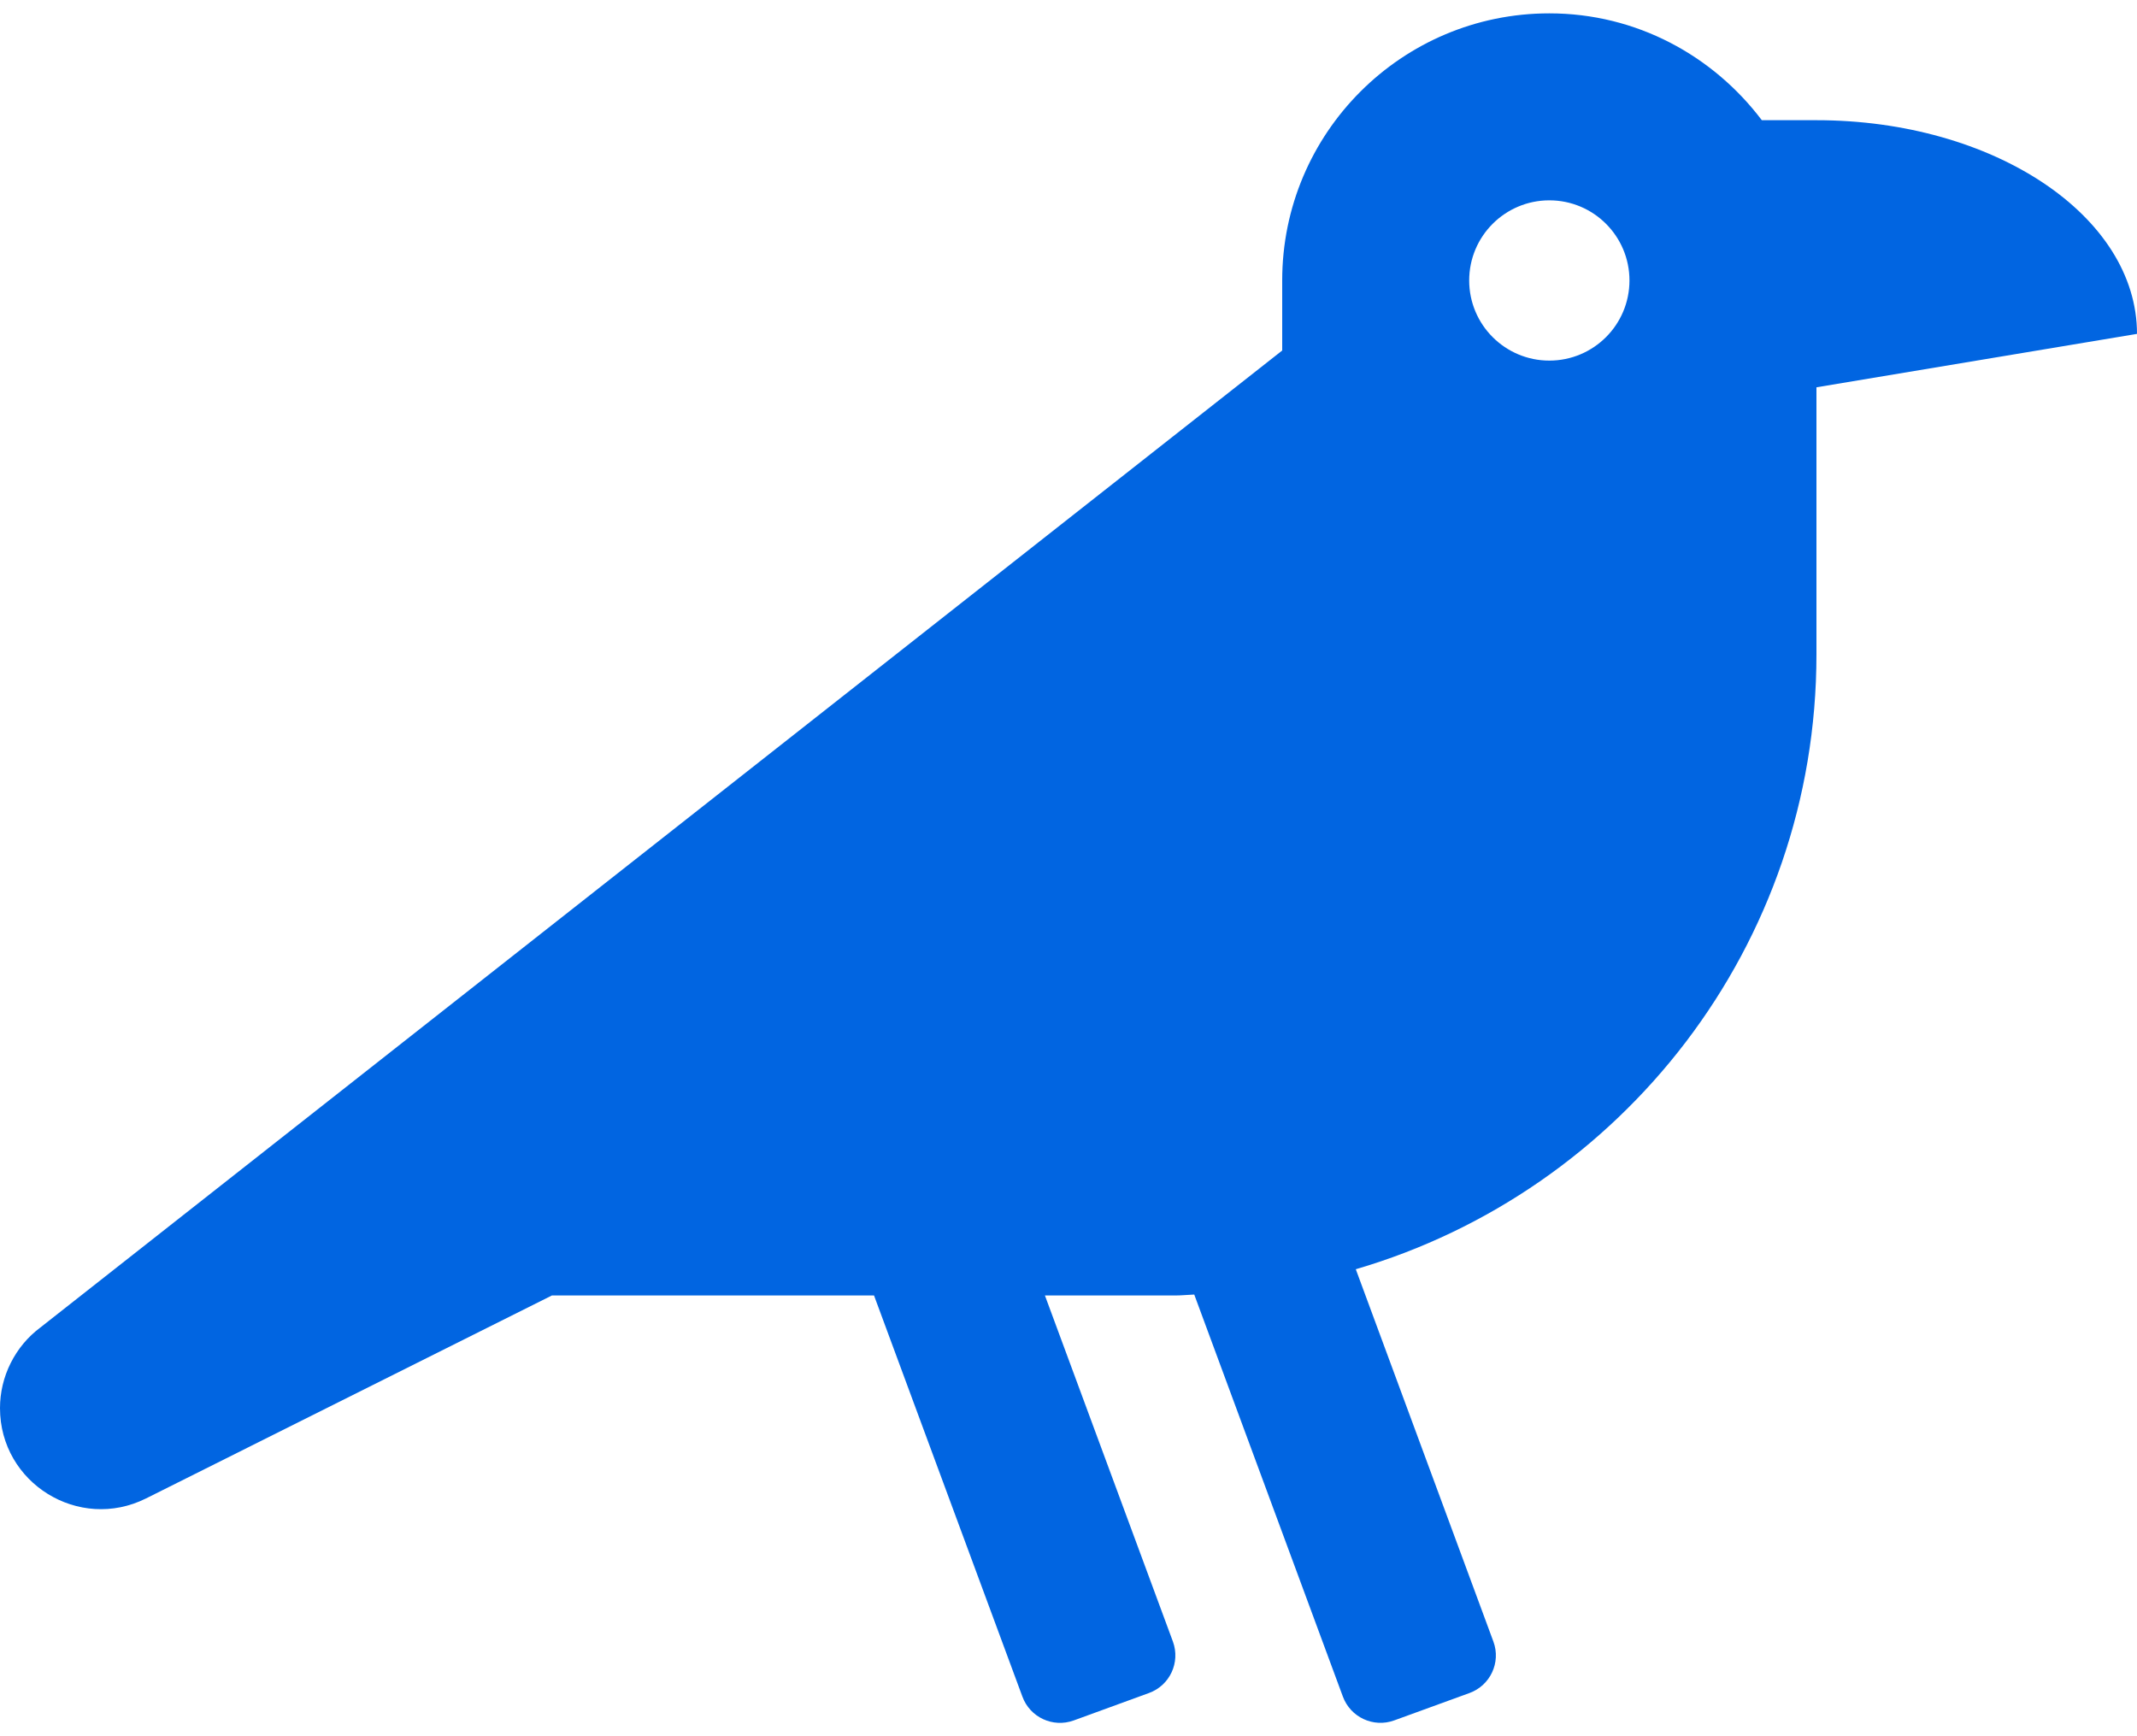<svg width="32" height="26" viewBox="0 0 32 26" fill="none" xmlns="http://www.w3.org/2000/svg">
 <path  d= "M27.2 1.8H26.382C25.652 0.834 24.505 0.2 23.2 0.2C20.991 0.2 19.2 1.991 19.2 4.2V5.249L0.605 19.879C0.417 20.019 0.265 20.202 0.16 20.412C0.055 20.621 4.26905e-05 20.852 0 21.087C0 22.21 1.182 22.941 2.187 22.439L8.264 19.4H13.088L15.309 25.405C15.422 25.717 15.766 25.877 16.078 25.764L17.205 25.353C17.517 25.24 17.677 24.896 17.564 24.584L15.647 19.4H17.6C17.695 19.4 17.788 19.389 17.883 19.386L20.108 25.405C20.222 25.716 20.566 25.877 20.878 25.763L22.005 25.353C22.317 25.239 22.477 24.895 22.363 24.584L20.302 19.007C24.287 17.84 27.2 14.163 27.2 9.8V5.8L32 5C32 3.233 29.851 1.8 27.2 1.8ZM23.2 5.4C22.538 5.4 22 4.863 22 4.2C22 3.537 22.538 3 23.2 3C23.863 3 24.4 3.537 24.4 4.2C24.4 4.863 23.863 5.4 23.2 5.4Z" fill="#0165E1" /></svg>